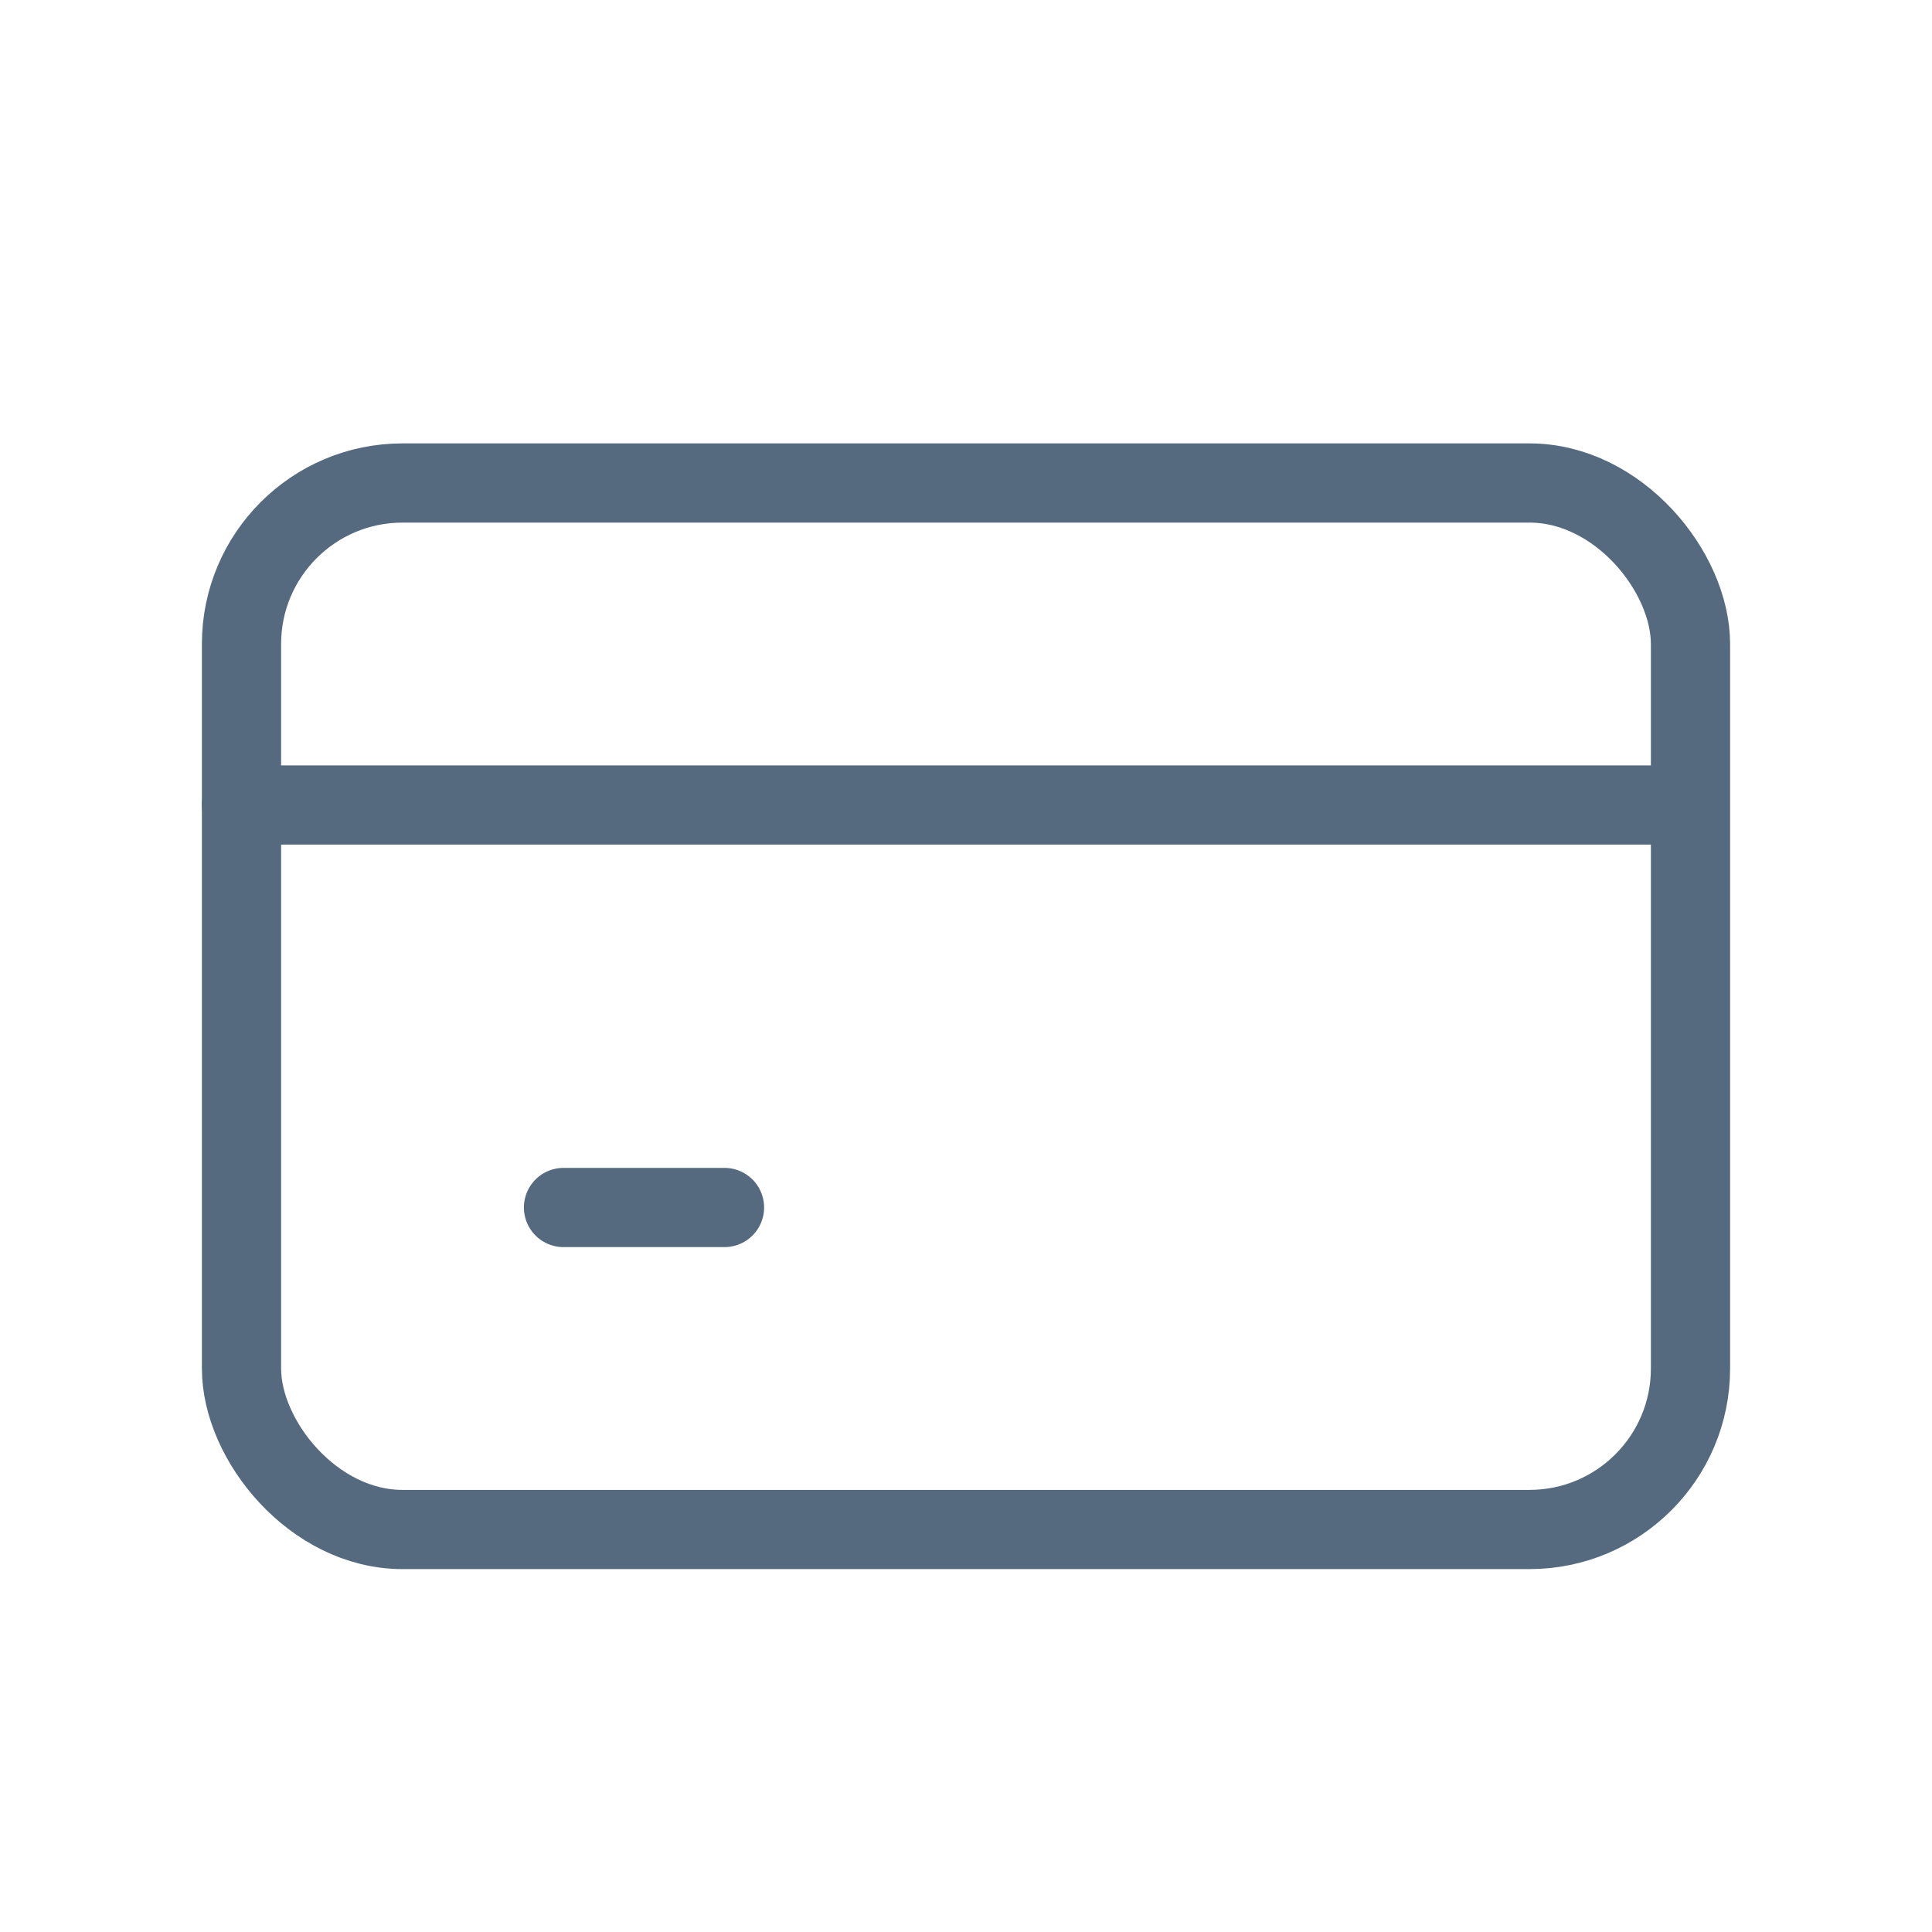 <!DOCTYPE svg PUBLIC "-//W3C//DTD SVG 1.1//EN" "http://www.w3.org/Graphics/SVG/1.1/DTD/svg11.dtd">
<!-- Uploaded to: SVG Repo, www.svgrepo.com, Transformed by: SVG Repo Mixer Tools -->
<svg width="800px" height="800px" viewBox="0 0 24 24" fill="none" xmlns="http://www.w3.org/2000/svg">
<g id="SVGRepo_bgCarrier" stroke-width="0"/>
<g id="SVGRepo_tracerCarrier" stroke-linecap="round" stroke-linejoin="round"/>
<g id="SVGRepo_iconCarrier"> <rect x="3" y="6" width="18" height="13" rx="2" stroke="#566a7f" stroke-width="0.984" stroke-linecap="round" stroke-linejoin="round"/> <path d="M3 10H20.5" stroke="#566a7f" stroke-width="0.984" stroke-linecap="round" stroke-linejoin="round"/> <path d="M7 15H9" stroke="#566a7f" stroke-width="0.984" stroke-linecap="round" stroke-linejoin="round"/> </g>
</svg>
